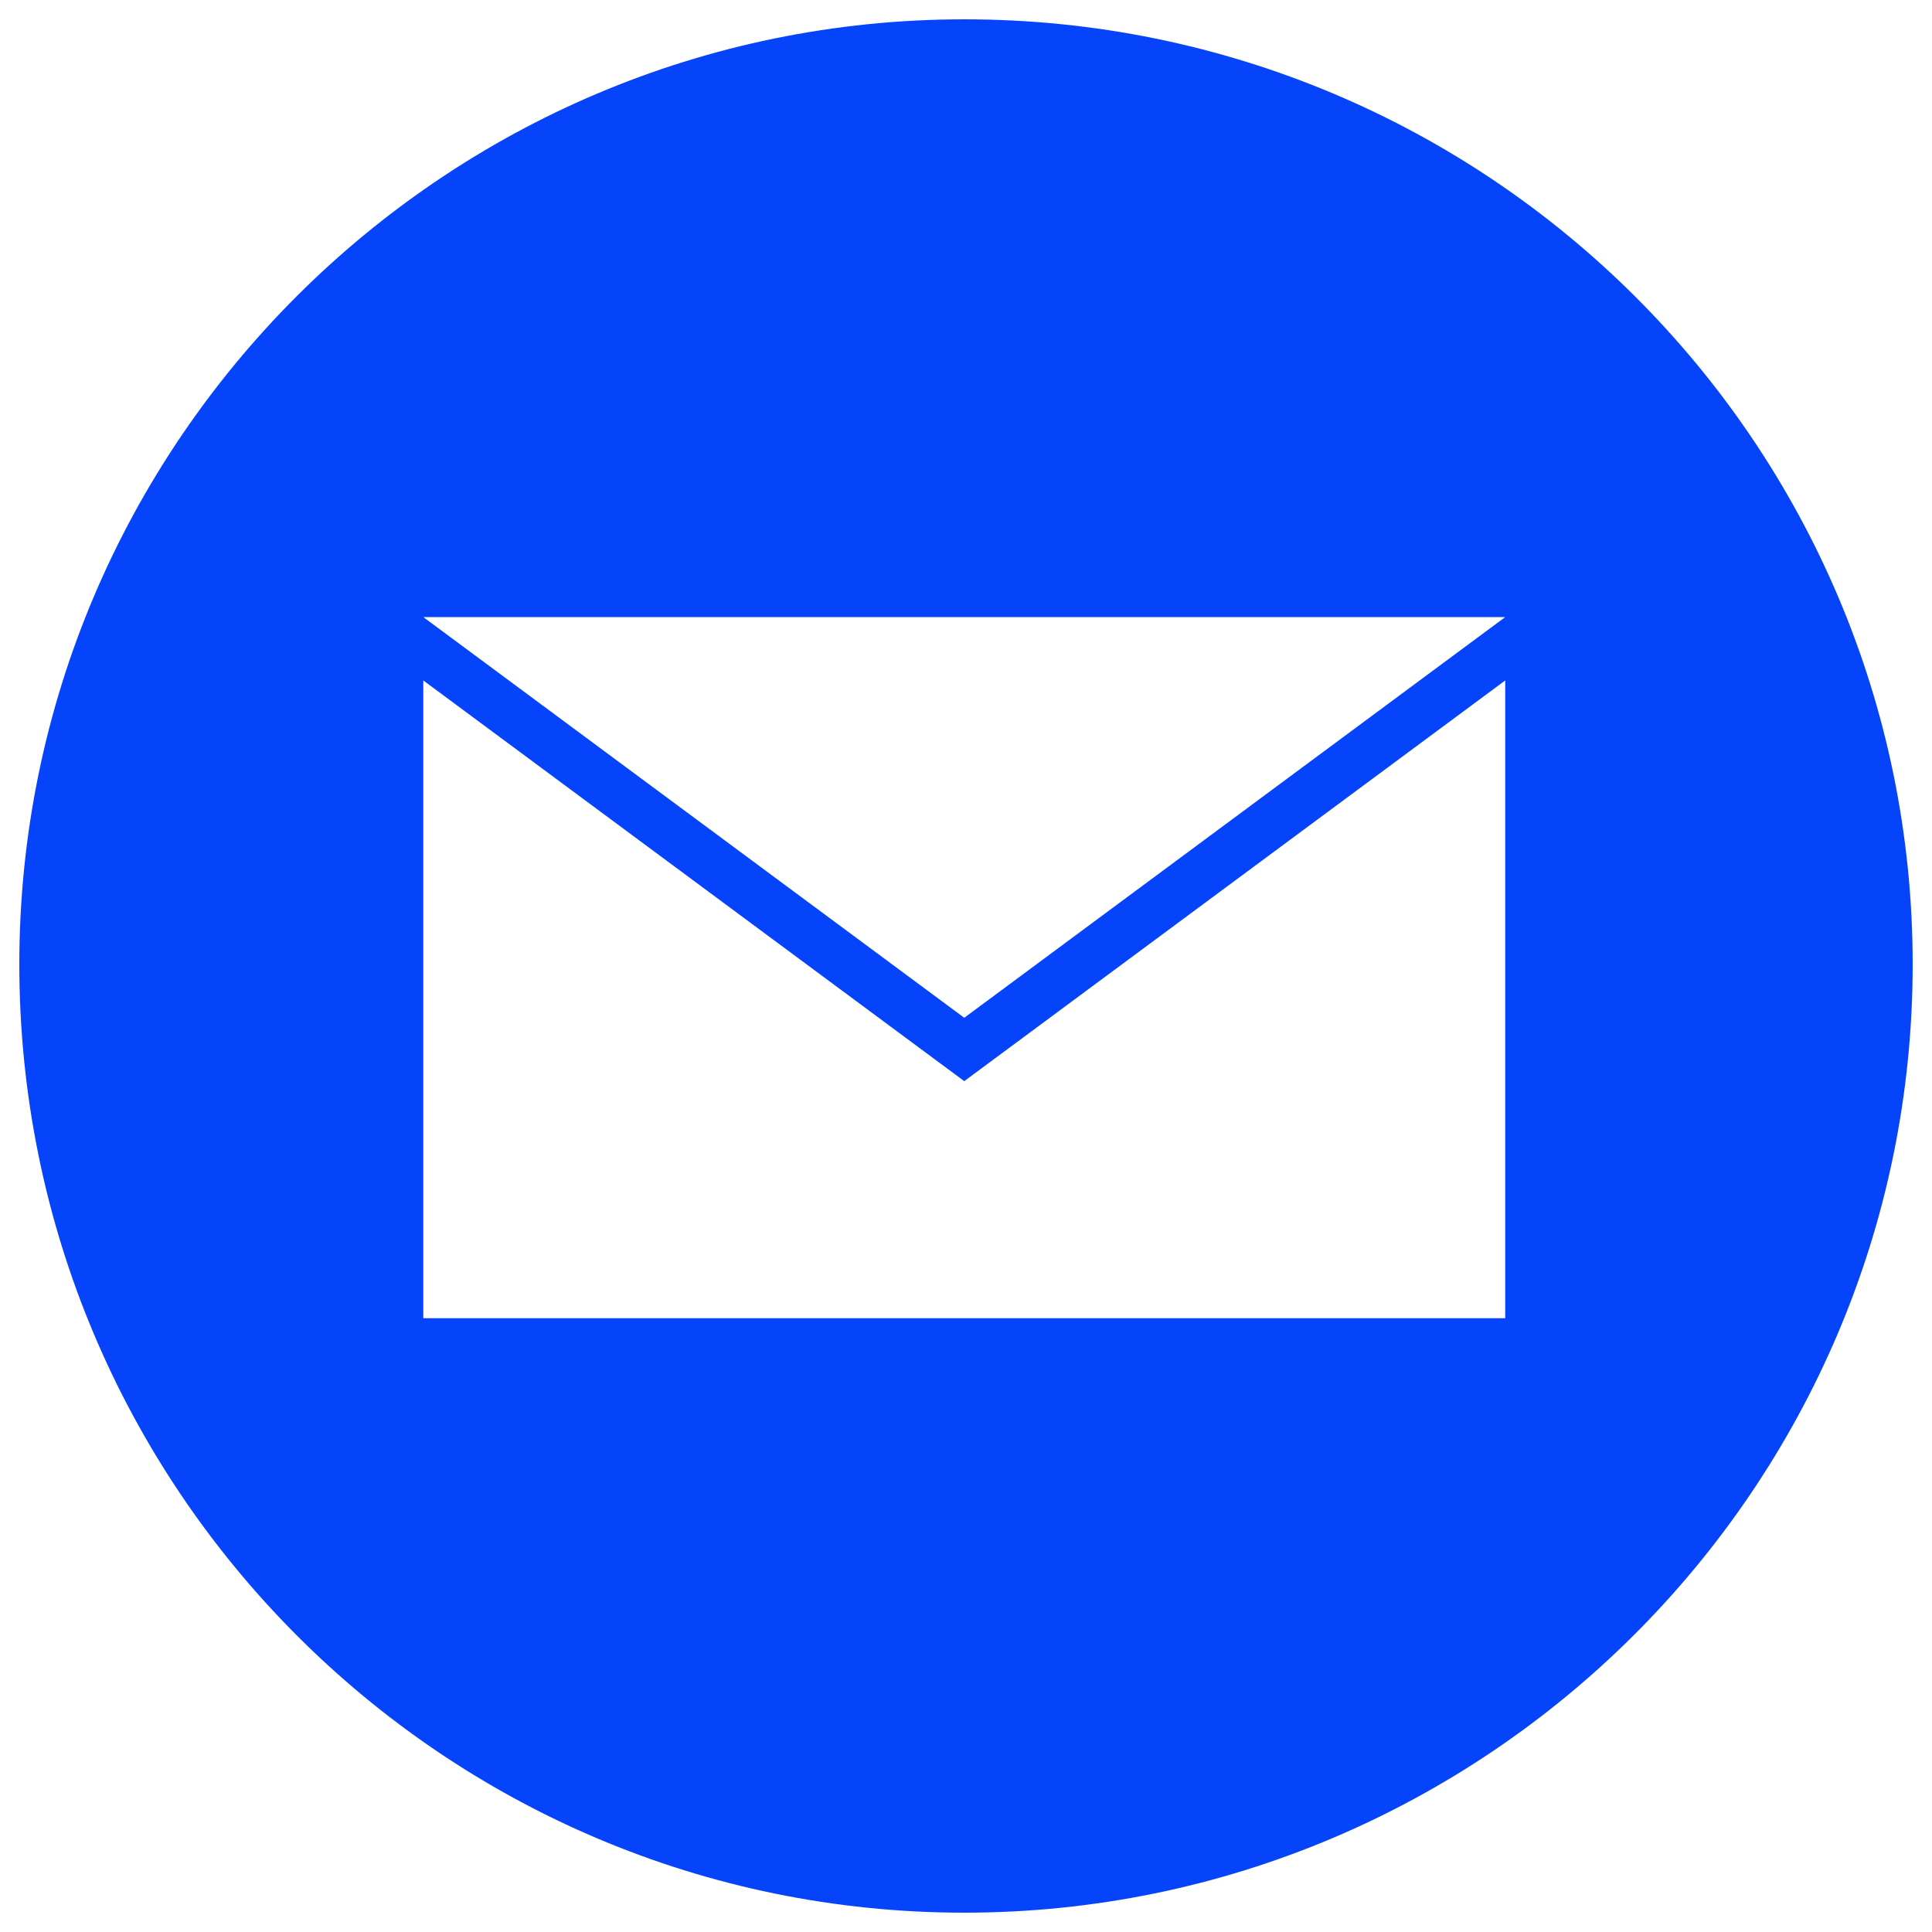 <?xml version="1.0" encoding="utf-8"?>
<!-- Svg Vector Icons : http://www.onlinewebfonts.com/icon -->
<!DOCTYPE svg PUBLIC "-//W3C//DTD SVG 1.1//EN" "http://www.w3.org/Graphics/SVG/1.1/DTD/svg11.dtd">
<svg version="1.1" xmlns="http://www.w3.org/2000/svg" xmlns:xlink="http://www.w3.org/1999/xlink" x="0px" y="0px" viewBox="0 0 1000 1000" enable-background="new 0 0 1000 1000" xml:space="preserve">
<g><path fill="#0644fb" d="M499.1,10C229.5,10,10,229.5,10,499.1C10,770.5,229.5,990,499.1,990C768.8,990,990,770.5,990,499.1C990,229.5,770.5,10,499.1,10z M780.9,682.3H219.1V352.2l280,207.4l280-207.4v330.1H780.9z M499.1,526.8l-280-207.4h560L499.1,526.8z"/></g>
</svg>
